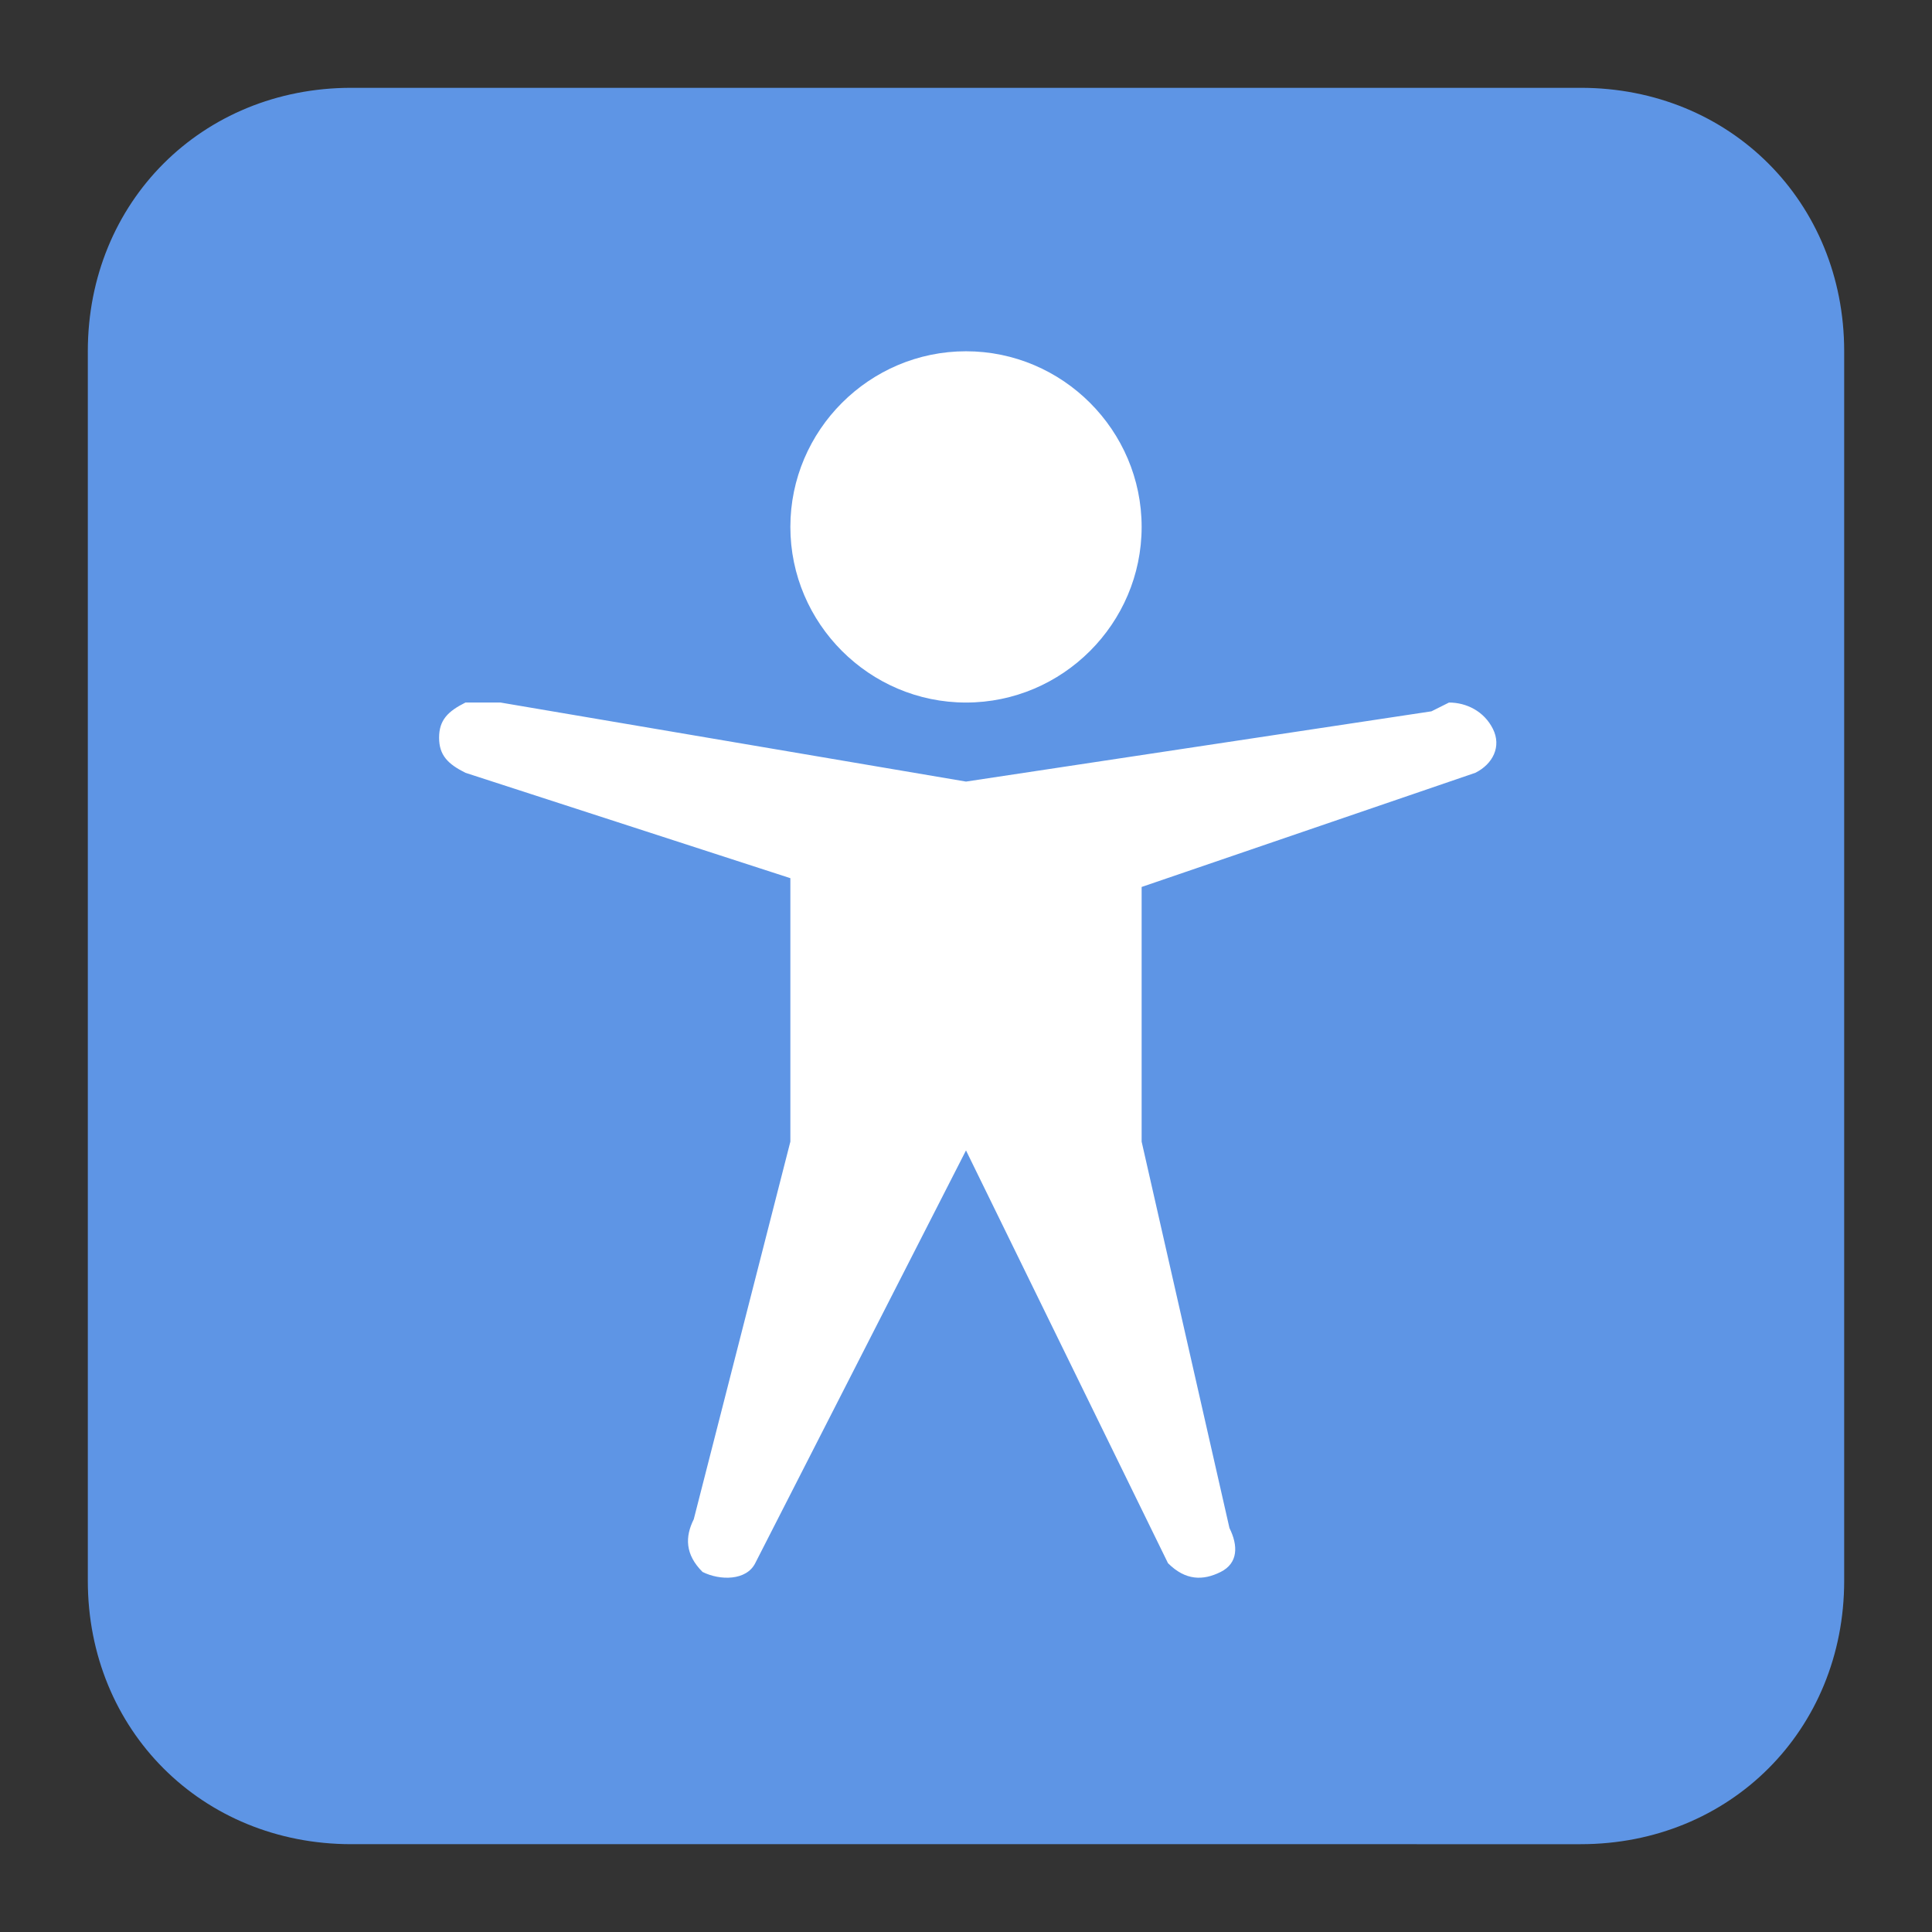 <?xml version="1.0" encoding="utf-8"?>
<!-- Generator: Adobe Illustrator 23.0.3, SVG Export Plug-In . SVG Version: 6.00 Build 0)  -->
<svg version="1.1" id="辅助技术" xmlns="http://www.w3.org/2000/svg" xmlns:xlink="http://www.w3.org/1999/xlink" x="0px"
	 y="0px" viewBox="0 0 22 22" style="enable-background:new 0 0 22 22;" xml:space="preserve">
<rect x="0" y="0" width="22" height="22" fill="#333333" stroke="none"/>
<style type="text/css">
	.st0{fill:#5E95E5;}
	.st1{fill:#FFFFFF;}
</style>
<title>22</title>
<g id="_22">
	<path class="st0" d="M4,1h14c1.7,0,3,1.3,3,3v14c0,1.7-1.3,3-3,3H4c-1.7,0-3-1.3-3-3V4C1,2.3,2.3,1,4,1z"/>
	<path class="st1" d="M16.5,8l-0.2,0.1L11,8.9L5.7,8C5.6,8,5.4,8,5.3,8C5.1,8.1,5,8.2,5,8.4c0,0.2,0.1,0.3,0.3,0.4L9,10v3l-1.1,4.3
		c-0.1,0.2-0.1,0.4,0.1,0.6c0,0,0,0,0,0h0c0.2,0.1,0.5,0.1,0.6-0.1l2.4-4.7l2.3,4.7c0.2,0.2,0.4,0.2,0.6,0.1
		c0.2-0.1,0.2-0.3,0.1-0.5L13,13v-2.9l3.8-1.3C17,8.7,17.1,8.5,17,8.3C16.9,8.1,16.7,8,16.5,8L16.5,8z"/>
	<path class="st1" d="M13,6c0,1.1-0.9,2-2,2S9,7.1,9,6s0.9-2,2-2S13,4.9,13,6z"/>
</g>
</svg>
